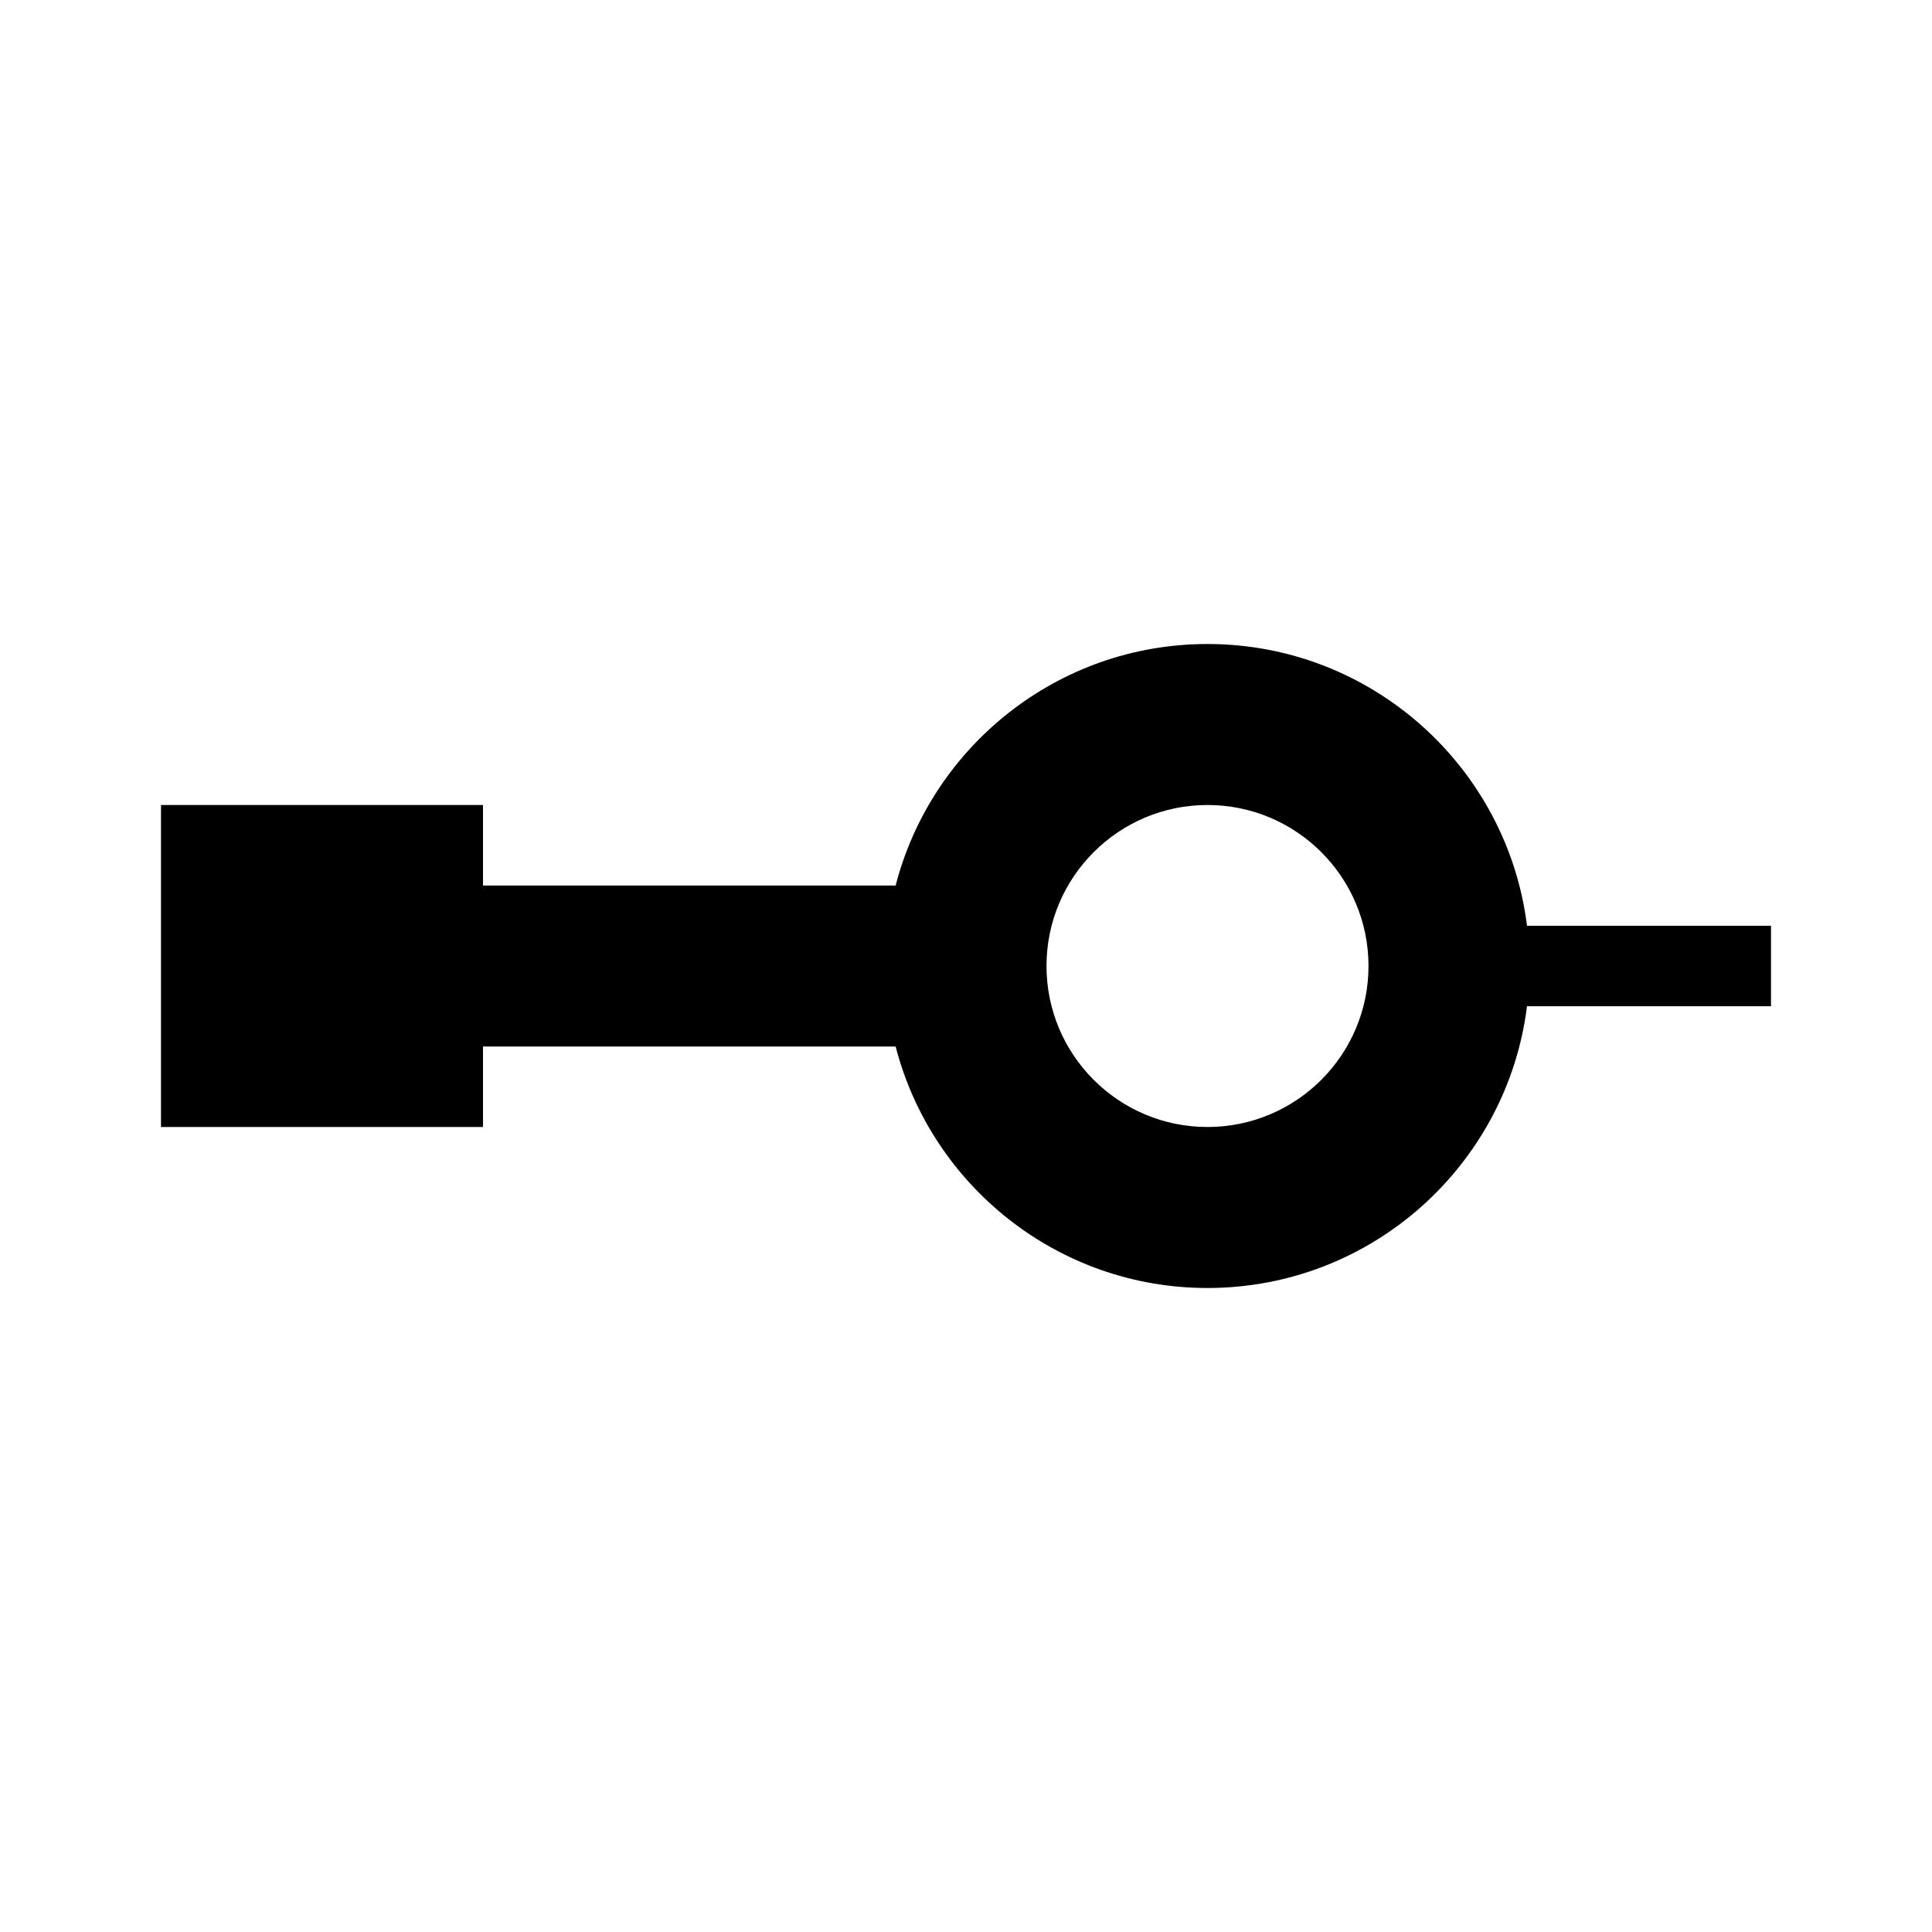 <?xml version="1.0" encoding="UTF-8" standalone="no"?><!DOCTYPE svg PUBLIC "-//W3C//DTD SVG 1.1//EN" "http://www.w3.org/Graphics/SVG/1.1/DTD/svg11.dtd"><svg width="24px" height="24px" version="1.1" xmlns="http://www.w3.org/2000/svg" xmlns:xlink="http://www.w3.org/1999/xlink" xml:space="preserve" xmlns:serif="http://www.serif.com/" style="fill-rule:evenodd;clip-rule:evenodd;stroke-linejoin:round;stroke-miterlimit:1.414;"><path id="Left" d="M11.126,13c0.445,1.724 2.012,3 3.874,3c2.038,0 3.723,-1.528 3.969,-3.5l3.031,0l0,-1l-3.031,0c-0.246,-1.972 -1.931,-3.5 -3.969,-3.5c-1.862,0 -3.429,1.276 -3.874,3l-5.126,0l0,-1l-4,0l0,4l4,0l0,-1l5.126,0Zm3.874,-3c1.104,0 2,0.896 2,2c0,1.104 -0.896,2 -2,2c-1.104,0 -2,-0.896 -2,-2c0,-1.104 0.896,-2 2,-2Z"/></svg>